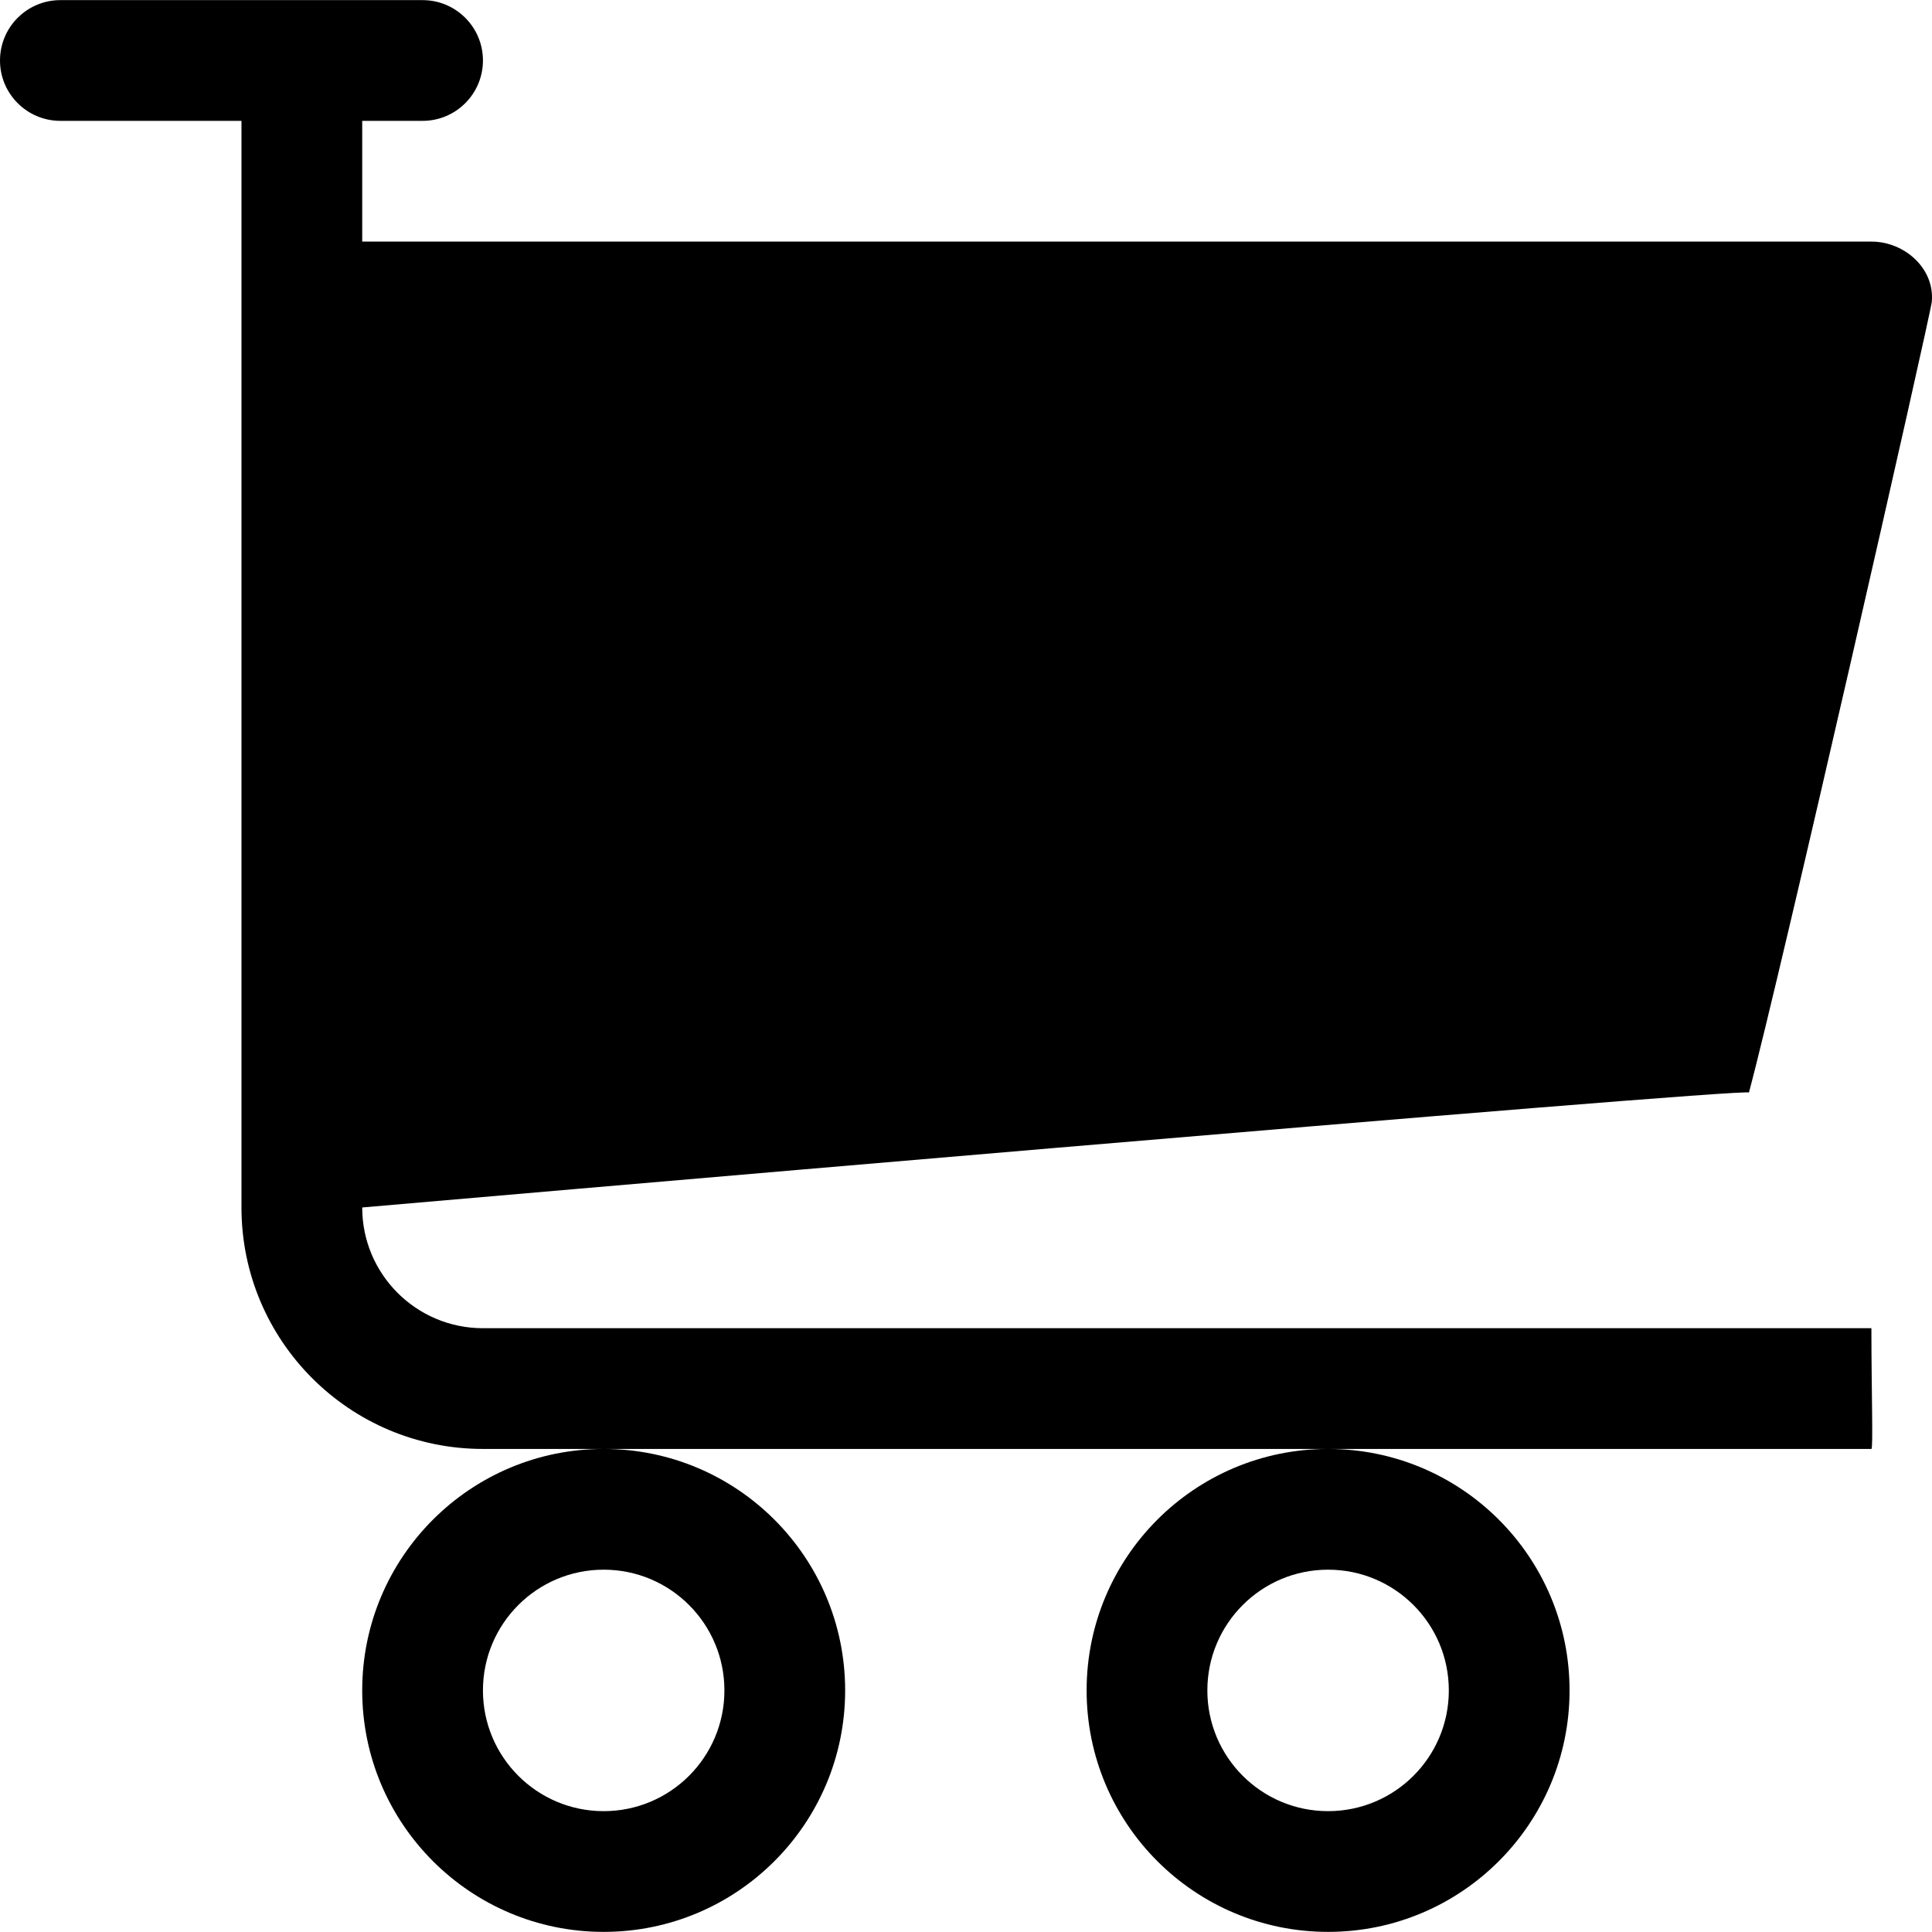 <?xml version="1.0" encoding="iso-8859-1"?>
<!-- Generator: Adobe Illustrator 16.0.0, SVG Export Plug-In . SVG Version: 6.00 Build 0)  -->
<!DOCTYPE svg PUBLIC "-//W3C//DTD SVG 1.1//EN" "http://www.w3.org/Graphics/SVG/1.1/DTD/svg11.dtd">
<svg version="1.1" id="Capa_1" xmlns="http://www.w3.org/2000/svg" xmlns:xlink="http://www.w3.org/1999/xlink" x="0px" y="0px"
	 width="611.998px" height="611.998px" viewBox="0 0 611.998 611.998" style="enable-background:new 0 0 611.998 611.998;"
	 xml:space="preserve">
<g>
	<g id="_x39__28_">
		<g>
			<path d="M344.207,535.471c0,42.241,34.248,76.49,76.49,76.49s76.49-34.249,76.49-76.49c0-42.242-34.248-76.491-76.49-76.491
				S344.207,493.229,344.207,535.471z M420.697,497.226c21.131,0,38.245,17.114,38.245,38.245c0,21.13-17.114,38.245-38.245,38.245
				s-38.245-17.134-38.245-38.245S399.566,497.226,420.697,497.226z M114.736,535.471c0,42.241,34.249,76.49,76.49,76.49
				s76.49-34.249,76.49-76.49c0-42.242-34.249-76.491-76.49-76.491S114.736,493.229,114.736,535.471z M191.226,497.226
				c21.13,0,38.245,17.114,38.245,38.245c0,21.13-17.115,38.245-38.245,38.245s-38.245-17.134-38.245-38.245
				S170.096,497.226,191.226,497.226z M152.981,420.734c-21.13,0-38.245-17.114-38.245-38.245c0,0,439.82-38.245,439.265-36.391
				c9.771-36.256,57.502-246.203,57.923-250.448c1.014-10.518-8.567-19.123-19.123-19.123H114.736V38.283h19.123
				c10.556,0,19.123-8.567,19.123-19.123s-8.567-19.123-19.123-19.123H19.123C8.567,0.037,0,8.604,0,19.16
				s8.567,19.123,19.123,19.123H76.49v344.207c0,42.242,34.249,76.49,76.491,76.49h38.245h229.471h172.104
				c0.593,0,0-18.969,0-38.245H152.981z"/>
		</g>
	</g>
</g>
<g>
</g>
<g>
</g>
<g>
</g>
<g>
</g>
<g>
</g>
<g>
</g>
<g>
</g>
<g>
</g>
<g>
</g>
<g>
</g>
<g>
</g>
<g>
</g>
<g>
</g>
<g>
</g>
<g>
</g>
</svg>
